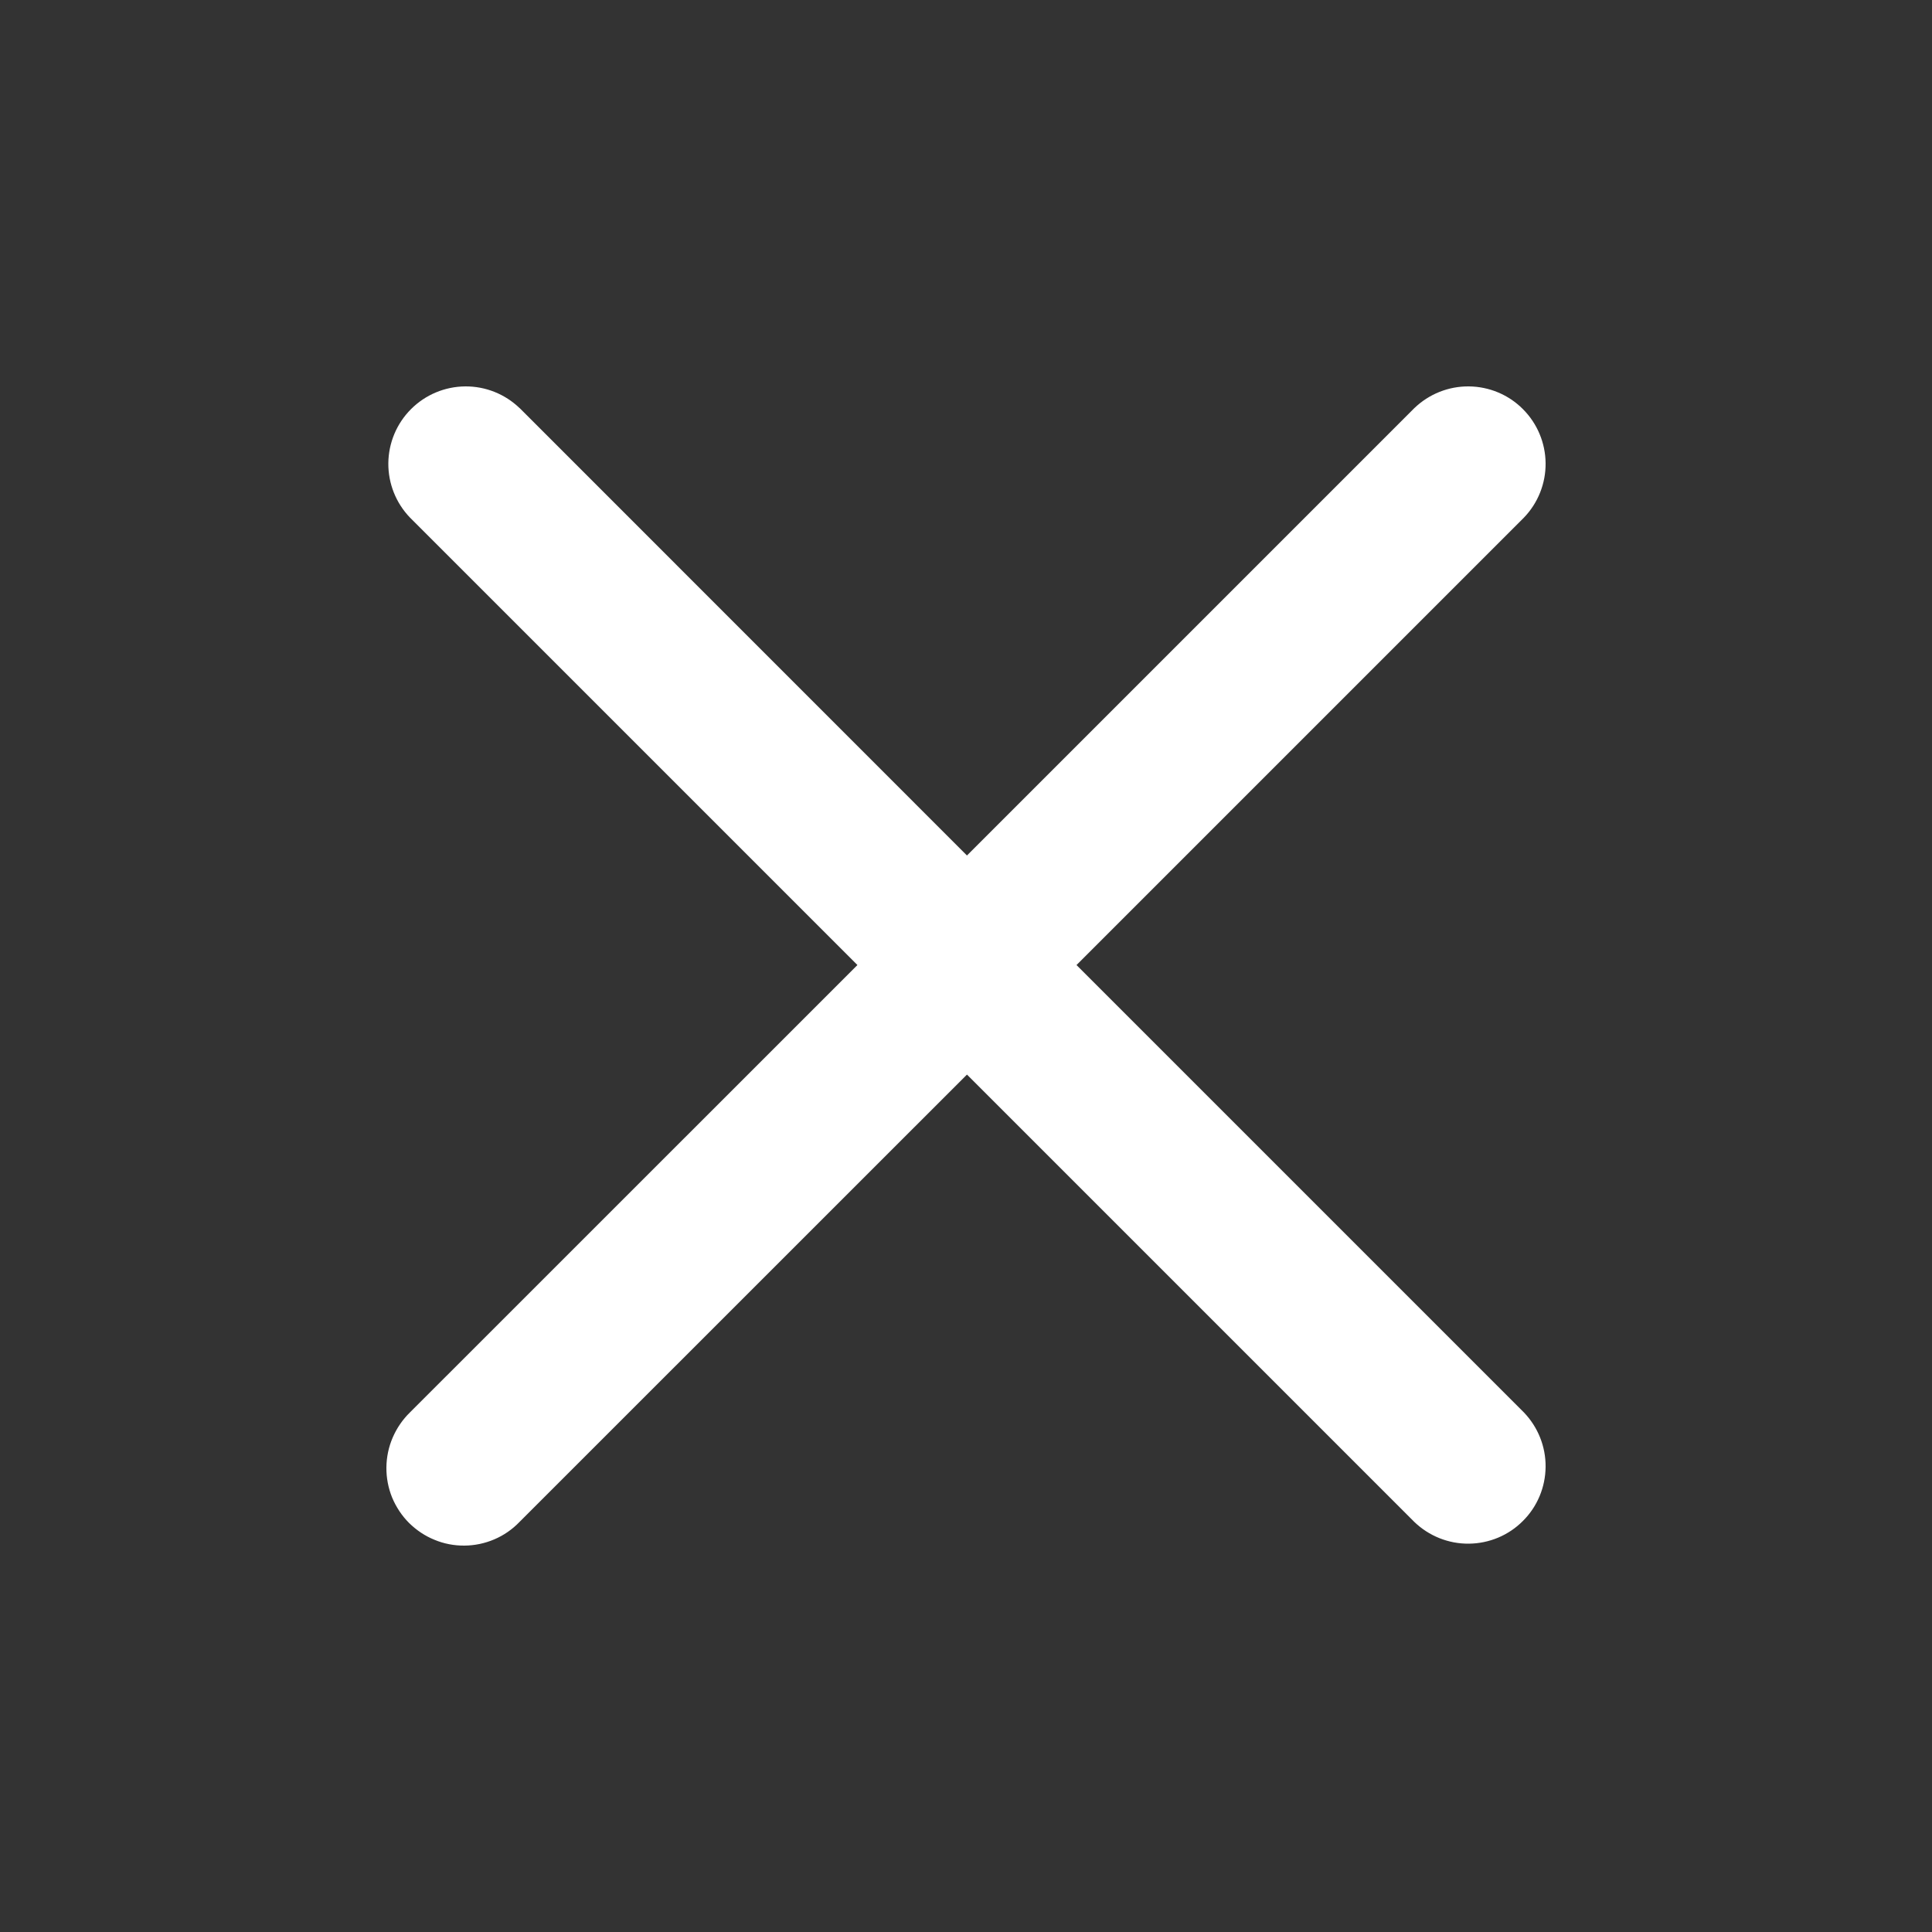 <svg width="20" height="20" viewBox="0 0 20 20" fill="none" xmlns="http://www.w3.org/2000/svg">
<rect x="0" y="0" width="20" height="20" fill="#333333" stroke="none"/>
<path d="M5.379 4.225C5.228 4.079 5.025 3.998 4.815 4C4.605 4.002 4.404 4.086 4.255 4.235C4.106 4.384 4.022 4.585 4.02 4.795C4.018 5.005 4.099 5.208 4.245 5.359L8.876 9.99L4.244 14.621C4.168 14.695 4.107 14.784 4.065 14.882C4.023 14.979 4.001 15.085 4 15.191C3.999 15.298 4.019 15.403 4.059 15.502C4.1 15.6 4.159 15.69 4.234 15.765C4.31 15.84 4.399 15.9 4.498 15.94C4.596 15.981 4.702 16.001 4.809 16C4.915 15.999 5.02 15.977 5.118 15.935C5.216 15.893 5.304 15.832 5.378 15.755L10.01 11.124L14.641 15.755C14.793 15.901 14.995 15.982 15.205 15.98C15.416 15.978 15.617 15.894 15.765 15.745C15.914 15.597 15.998 15.396 16 15.185C16.002 14.975 15.921 14.773 15.775 14.621L11.144 9.99L15.775 5.359C15.921 5.208 16.002 5.005 16 4.795C15.998 4.585 15.914 4.384 15.765 4.235C15.617 4.086 15.416 4.002 15.205 4C14.995 3.998 14.793 4.079 14.641 4.225L10.01 8.856L5.379 4.224V4.225Z" fill="white"/>
</svg>
